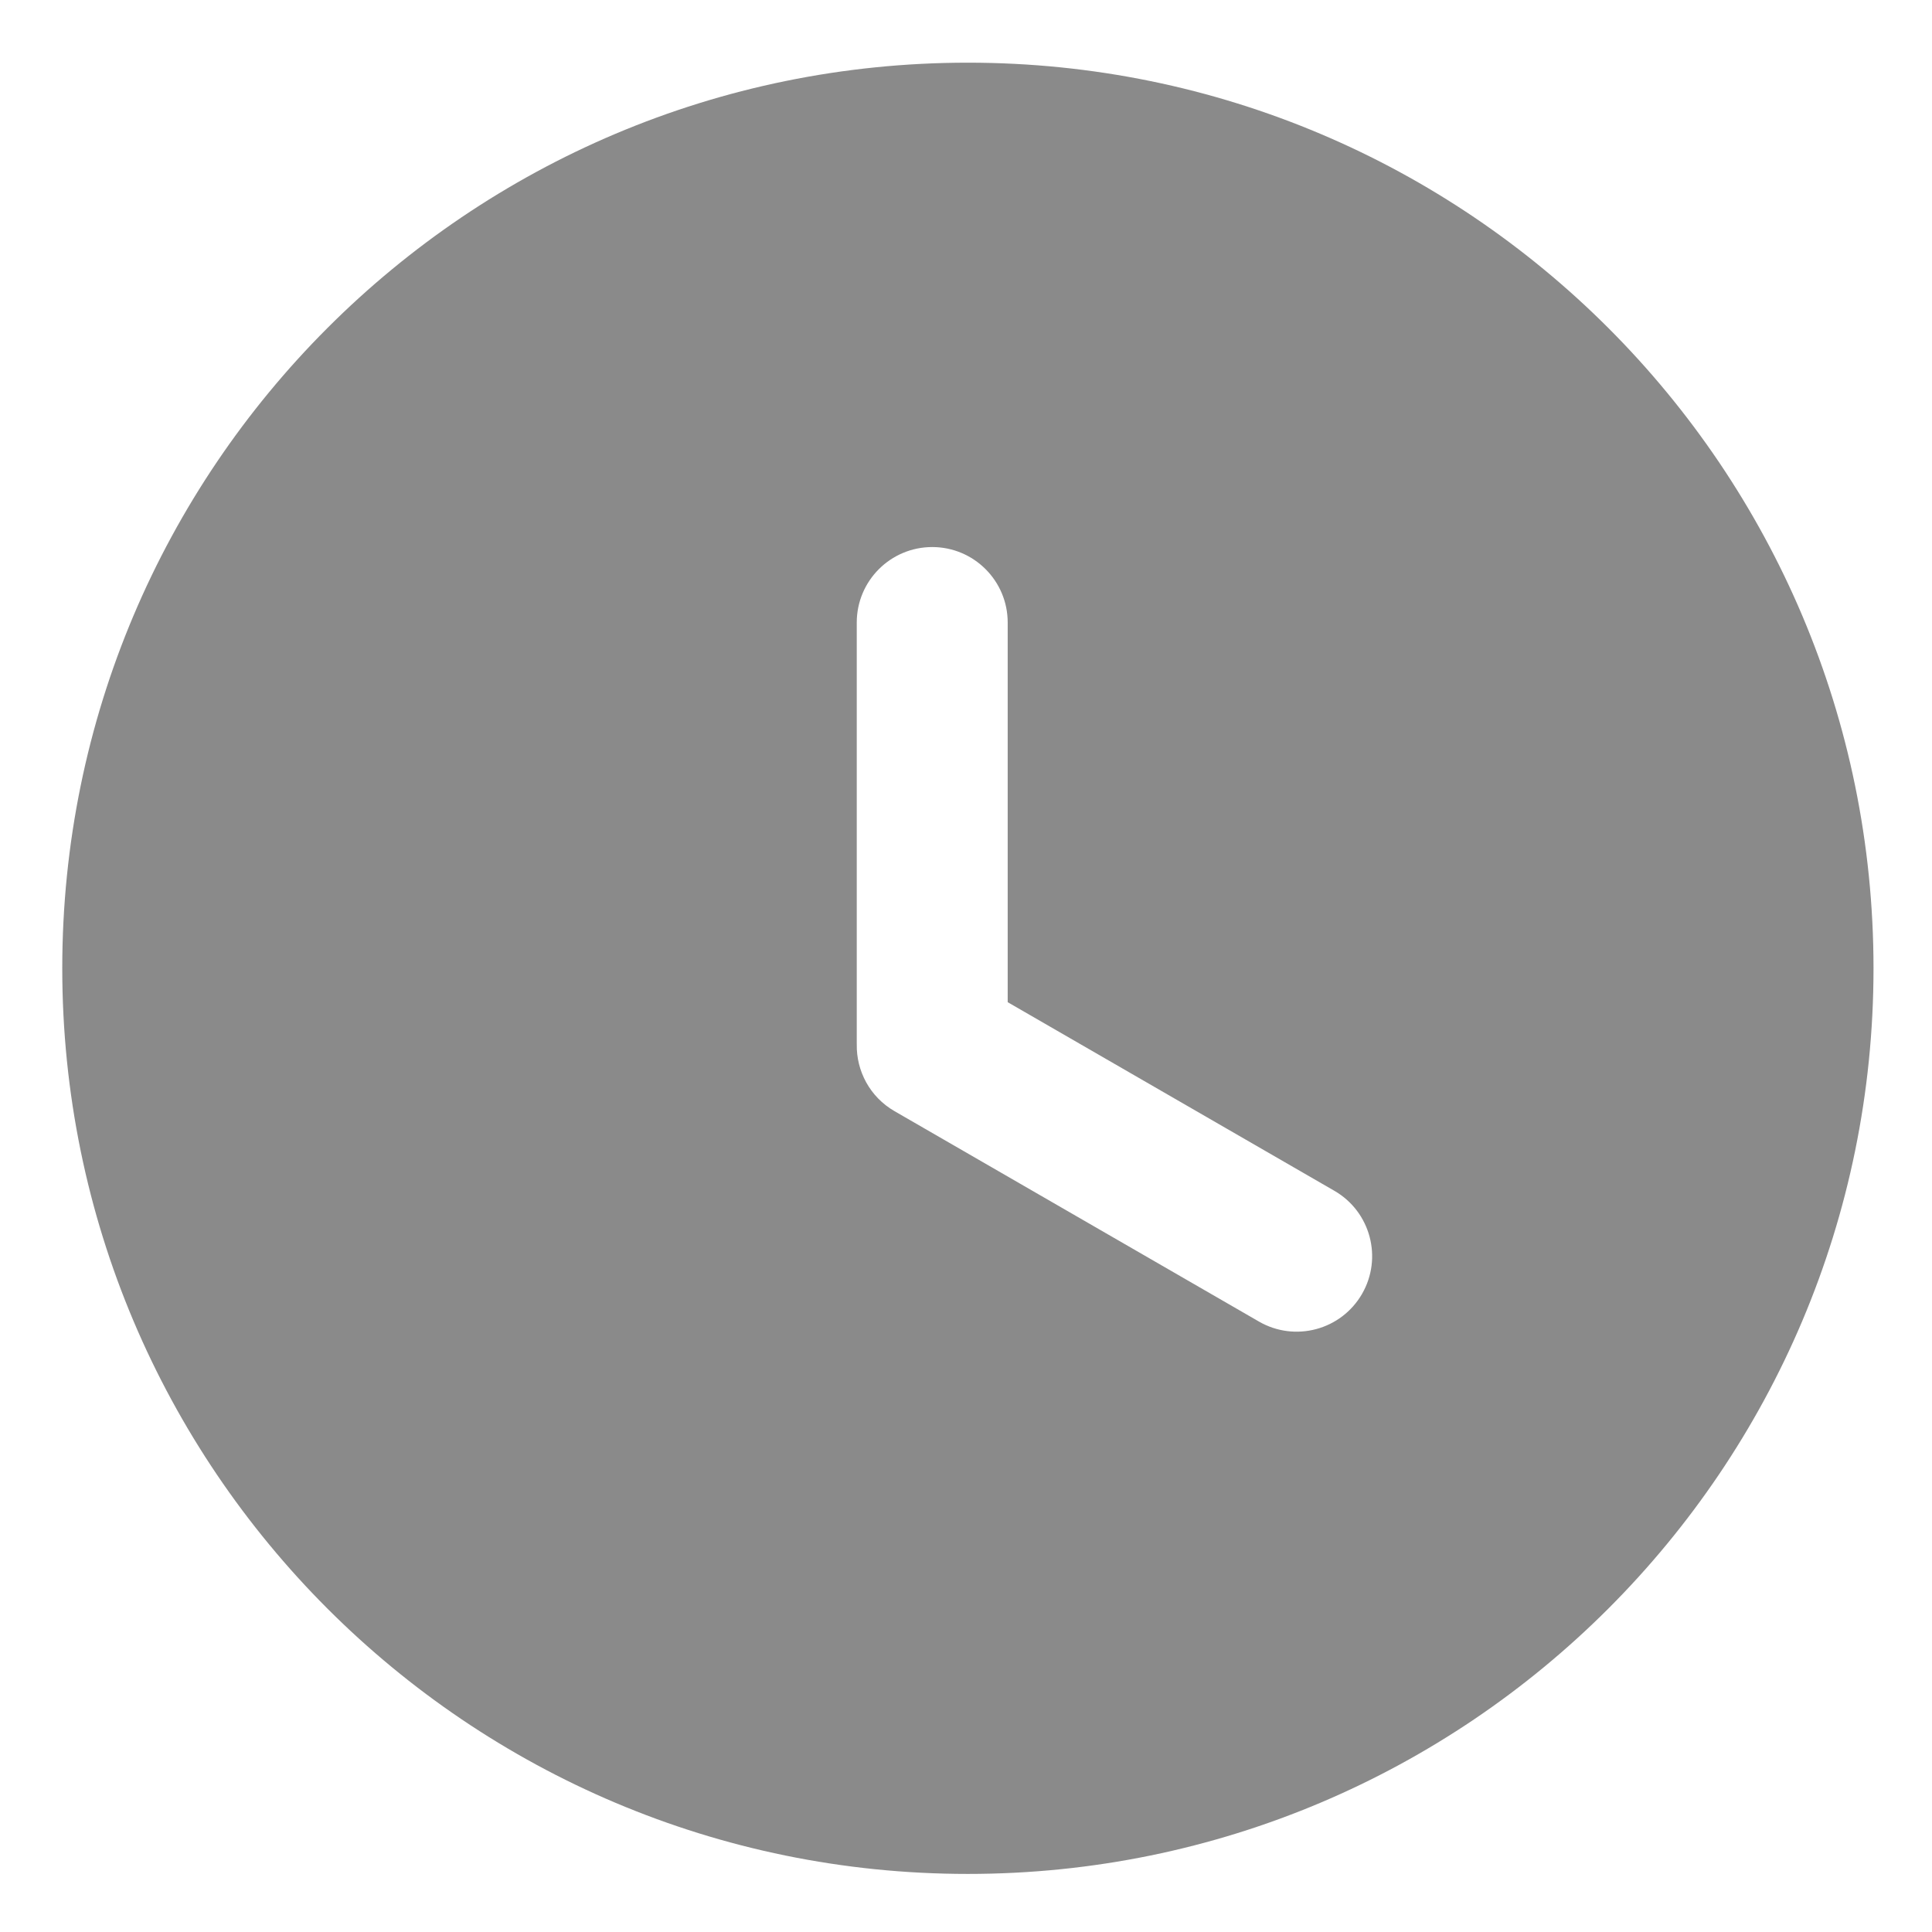 <svg data-v-3840ee1c="" t="1701512553358" class="w-4 h-4 mr-1.5 icon" viewBox="0 0 1024 1024" version="1.1" xmlns="http://www.w3.org/2000/svg" p-id="37812" width="48" height="48"><path data-v-3840ee1c="" d="M513 33.22c-265.1 0-480 214.9-480 480s214.9 480 480 480 480-214.9 480-480-214.9-480-480-480z m208.9 652.59c-11.05 19.13-35.51 25.69-54.64 14.64L474.1 588.93c-13.06-7.54-20.26-21.34-19.99-35.42 0-0.17-0.01-0.34-0.01-0.51V329.95c0-22.09 17.91-40 40-40s40 17.91 40 40v201.23l173.17 99.98c19.12 11.05 25.68 35.51 14.63 54.65z" fill="#8a8a8a" p-id="37813"></path></svg>